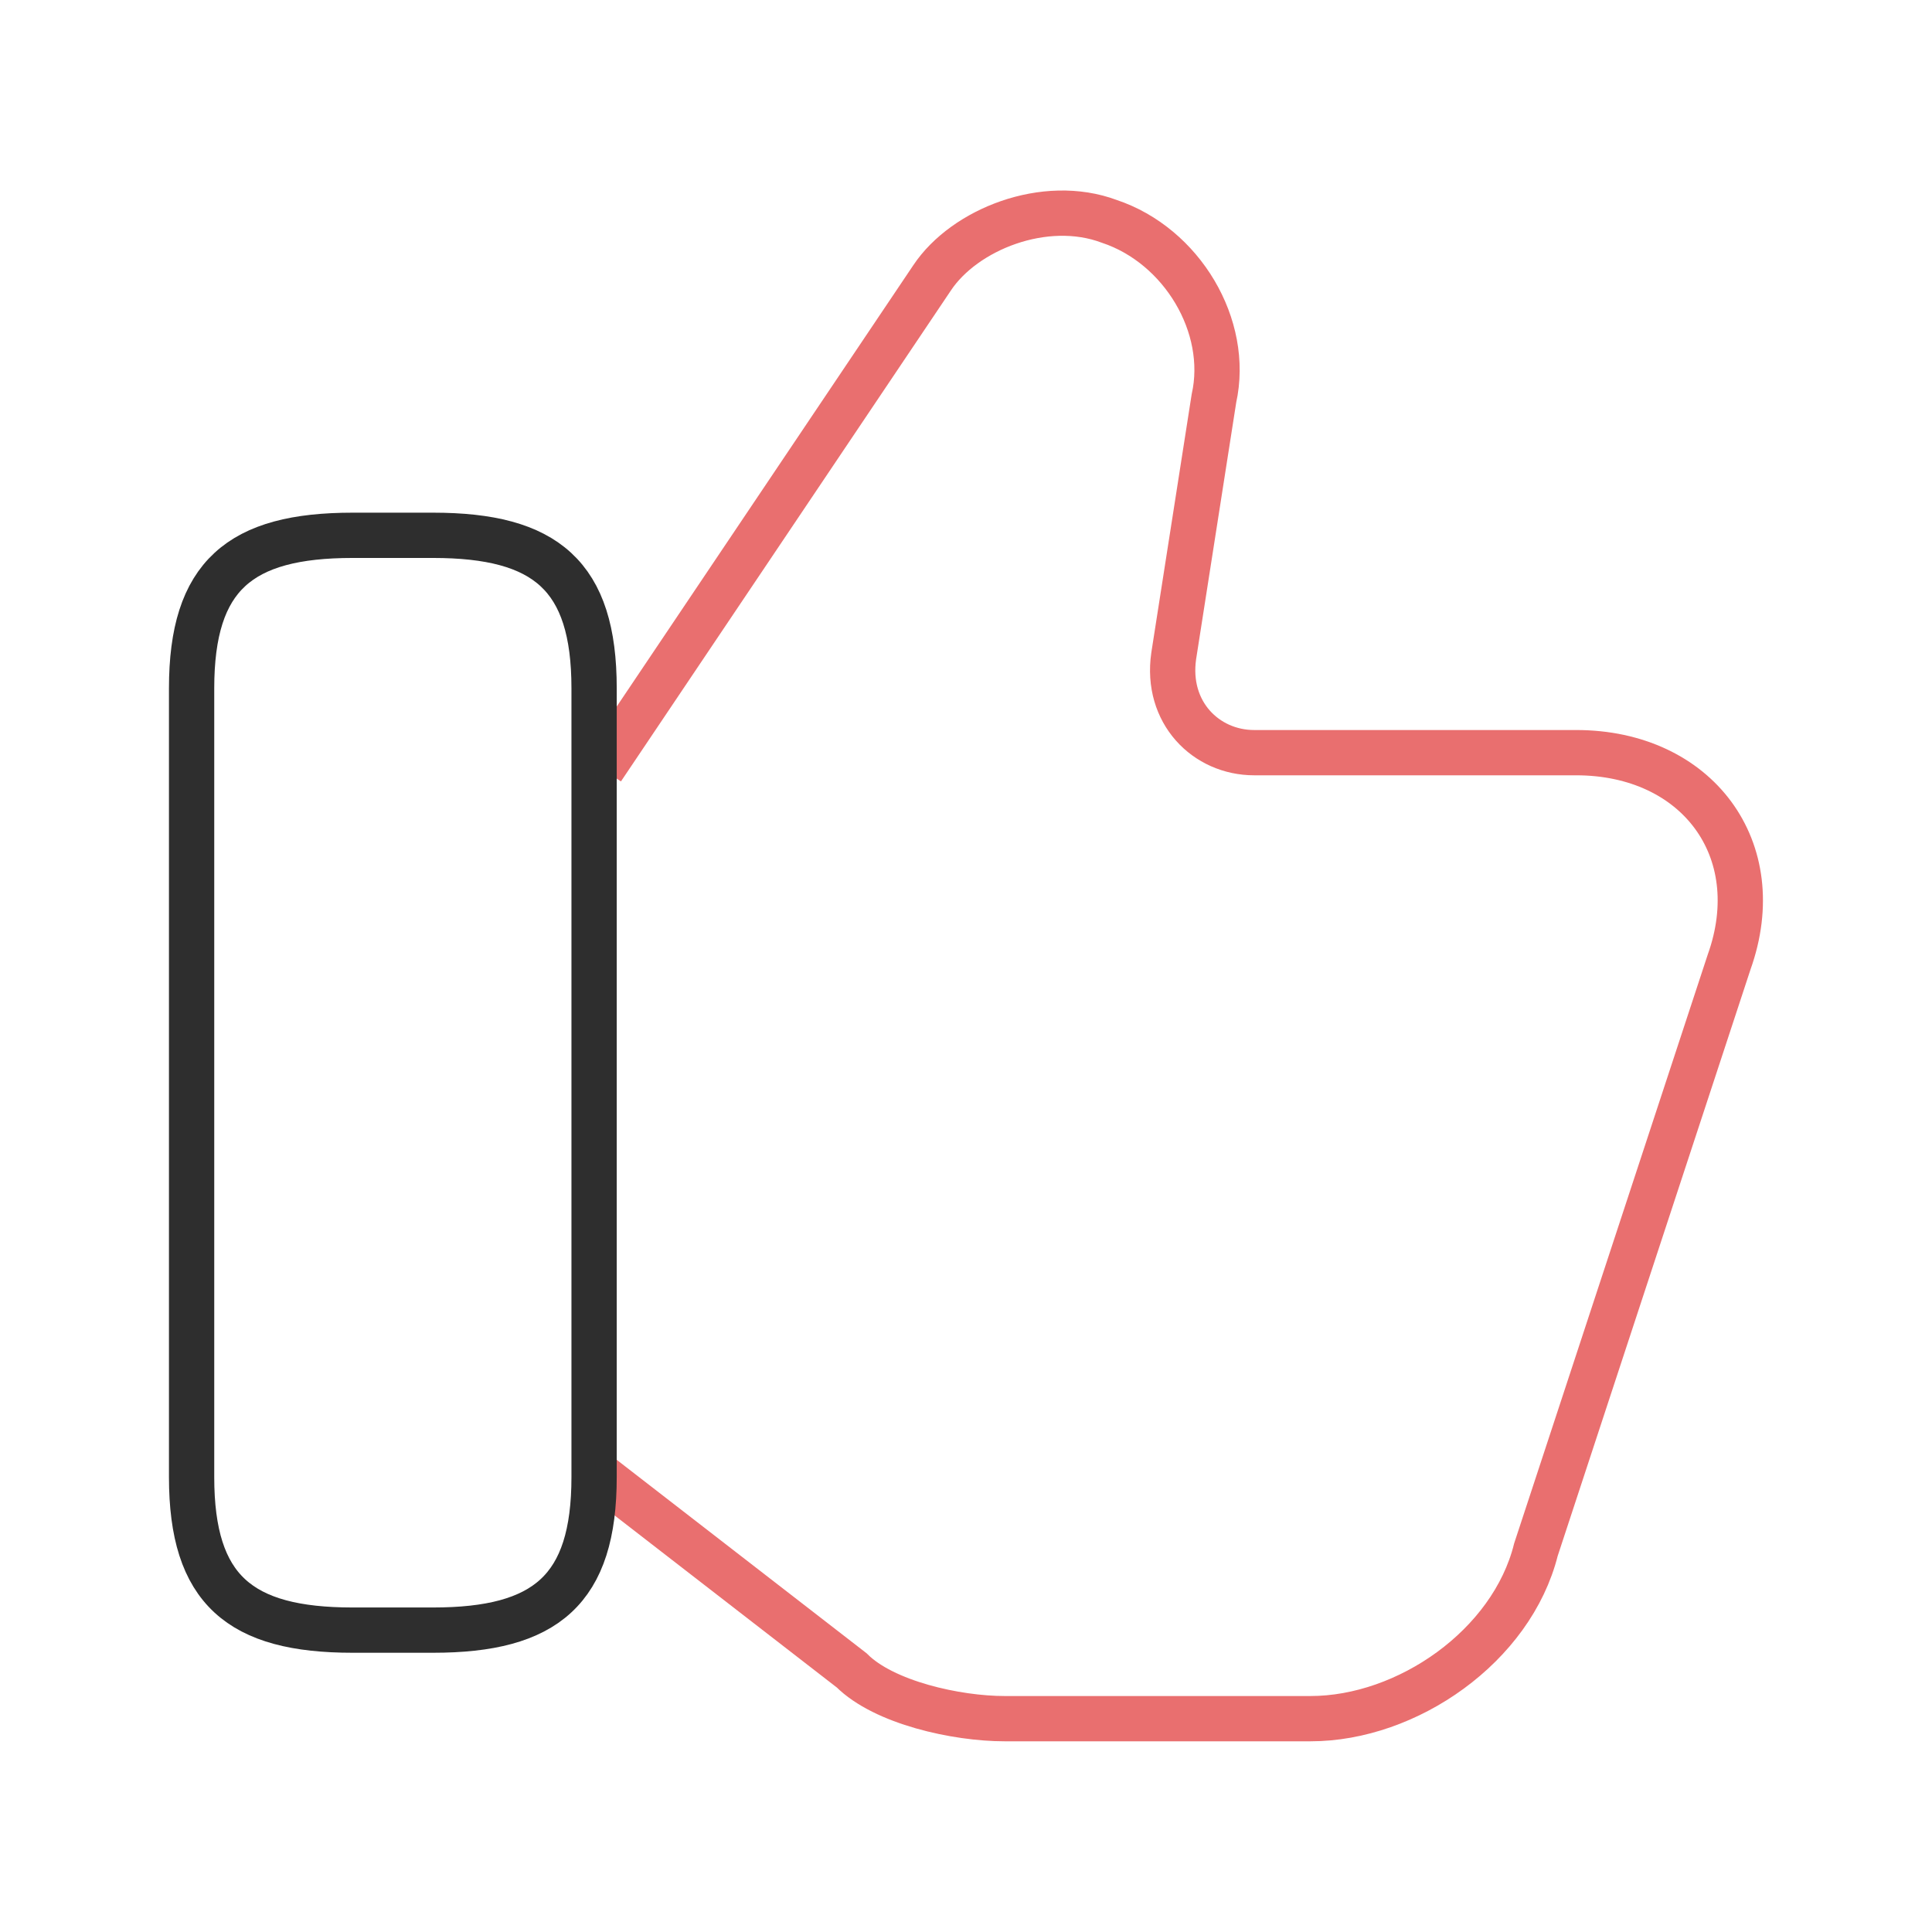 <svg width="64" height="64" fill="none" xmlns="http://www.w3.org/2000/svg"><path d="M19.947 48.933l8.266 6.4c1.067 1.067 3.467 1.6 5.067 1.6h10.133c3.2 0 6.667-2.4 7.467-5.6l6.4-19.466c1.333-3.734-1.067-6.934-5.067-6.934H41.547c-1.6 0-2.934-1.333-2.667-3.2l1.333-8.533c.534-2.4-1.066-5.067-3.466-5.867-2.134-.8-4.8.267-5.867 1.867L19.947 25.467" stroke="#E96F6F" stroke-width="1.5" stroke-miterlimit="10"/><path d="M6.347 48.933V22.8c0-3.733 1.6-5.067 5.333-5.067h2.667c3.733 0 5.333 1.334 5.333 5.067v26.133c0 3.734-1.6 5.067-5.333 5.067H11.68c-3.733 0-5.333-1.333-5.333-5.067z" stroke="#2E2E2E" stroke-width="1.5" stroke-linecap="round" stroke-linejoin="round"/></svg>